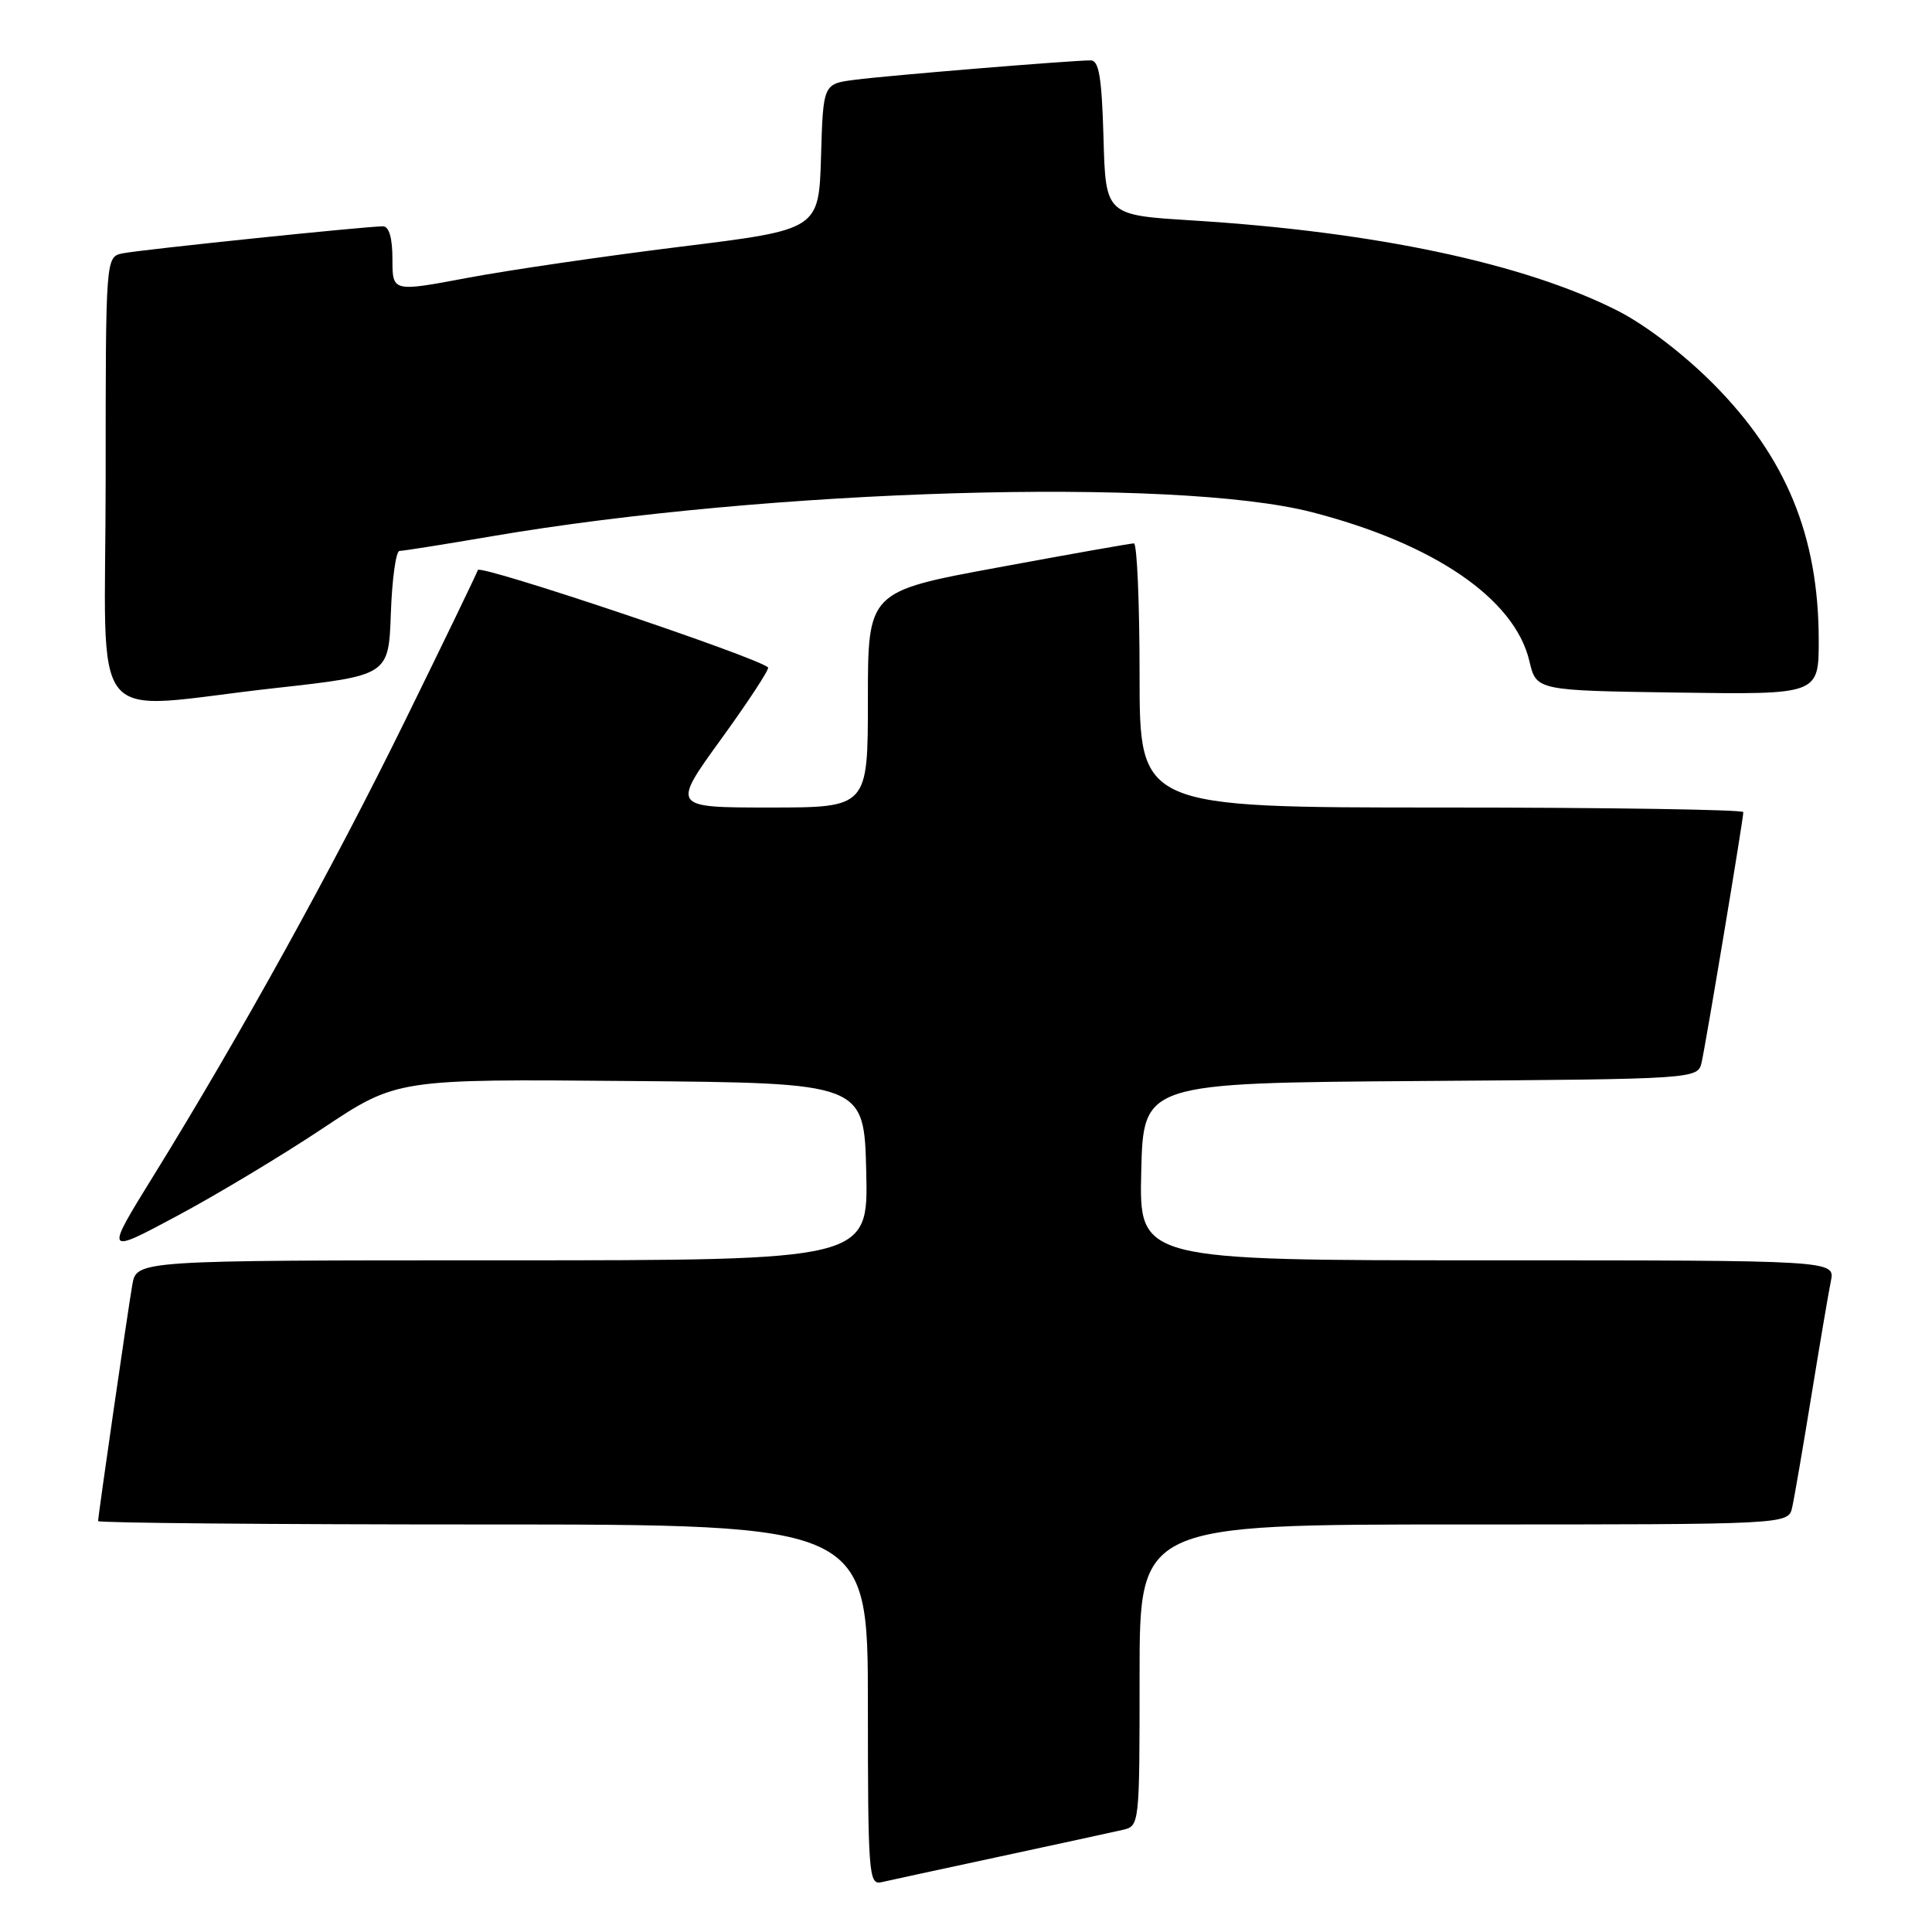 <?xml version="1.0" encoding="UTF-8" standalone="no"?>
<!DOCTYPE svg PUBLIC "-//W3C//DTD SVG 1.1//EN" "http://www.w3.org/Graphics/SVG/1.1/DTD/svg11.dtd" >
<svg xmlns="http://www.w3.org/2000/svg" xmlns:xlink="http://www.w3.org/1999/xlink" version="1.1" viewBox="0 0 256 256">
 <g >
 <path fill="currentColor"
d=" M 132.50 246.00 C 140.20 244.34 147.51 242.76 148.75 242.47 C 150.99 241.96 151.00 241.88 151.00 221.98 C 151.00 202.00 151.00 202.00 193.98 202.00 C 236.96 202.00 236.96 202.00 237.47 199.75 C 237.75 198.51 238.89 191.88 240.01 185.00 C 241.13 178.12 242.29 171.26 242.60 169.75 C 243.16 167.00 243.16 167.00 197.05 167.00 C 150.94 167.00 150.94 167.00 151.22 155.25 C 151.50 143.50 151.50 143.50 188.23 143.24 C 224.97 142.98 224.97 142.98 225.48 140.74 C 226.06 138.16 231.00 108.54 231.00 107.61 C 231.00 107.28 213.00 107.00 191.00 107.00 C 151.00 107.00 151.00 107.00 151.00 89.50 C 151.00 79.88 150.66 72.00 150.25 72.00 C 149.84 72.00 141.74 73.43 132.25 75.19 C 115.00 78.37 115.00 78.37 115.00 92.69 C 115.00 107.00 115.00 107.00 101.99 107.00 C 88.99 107.00 88.99 107.00 95.57 97.91 C 99.19 92.91 101.98 88.65 101.77 88.44 C 100.46 87.12 63.59 74.74 63.32 75.53 C 63.14 76.06 58.80 85.05 53.67 95.50 C 44.10 115.01 31.83 137.20 20.38 155.73 C 13.88 166.24 13.88 166.24 23.38 161.16 C 28.61 158.37 37.32 153.14 42.74 149.53 C 52.59 142.97 52.59 142.97 83.54 143.24 C 114.50 143.50 114.50 143.50 114.78 155.25 C 115.06 167.00 115.06 167.00 66.58 167.00 C 18.09 167.00 18.09 167.00 17.53 170.25 C 16.91 173.84 13.00 200.85 13.00 201.55 C 13.00 201.80 35.95 202.00 64.00 202.00 C 115.00 202.00 115.00 202.00 115.00 225.91 C 115.00 248.16 115.12 249.78 116.75 249.41 C 117.71 249.19 124.80 247.65 132.50 246.00 Z  M 36.50 91.17 C 51.50 89.50 51.50 89.50 51.79 81.25 C 51.95 76.71 52.47 73.00 52.94 73.00 C 53.41 73.00 58.91 72.13 65.15 71.06 C 101.89 64.79 155.70 63.20 173.81 67.86 C 190.02 72.03 200.70 79.34 202.65 87.59 C 203.57 91.50 203.57 91.50 222.29 91.77 C 241.00 92.04 241.00 92.04 240.99 84.77 C 240.97 71.02 236.67 60.59 227.04 50.88 C 223.10 46.92 218.00 43.02 214.28 41.14 C 201.89 34.89 182.20 30.71 158.00 29.21 C 146.50 28.50 146.50 28.50 146.22 18.25 C 145.99 10.23 145.62 8.00 144.52 8.00 C 142.01 8.00 117.63 10.00 113.29 10.57 C 109.07 11.11 109.07 11.11 108.79 20.77 C 108.50 30.43 108.50 30.43 90.18 32.69 C 80.10 33.94 67.39 35.79 61.93 36.82 C 52.00 38.69 52.00 38.69 52.00 34.35 C 52.00 31.54 51.56 30.00 50.75 29.99 C 48.54 29.98 18.58 33.09 16.25 33.57 C 14.00 34.04 14.00 34.04 14.00 63.52 C 14.00 97.60 11.06 93.99 36.50 91.17 Z "/>
</g>
</svg>
